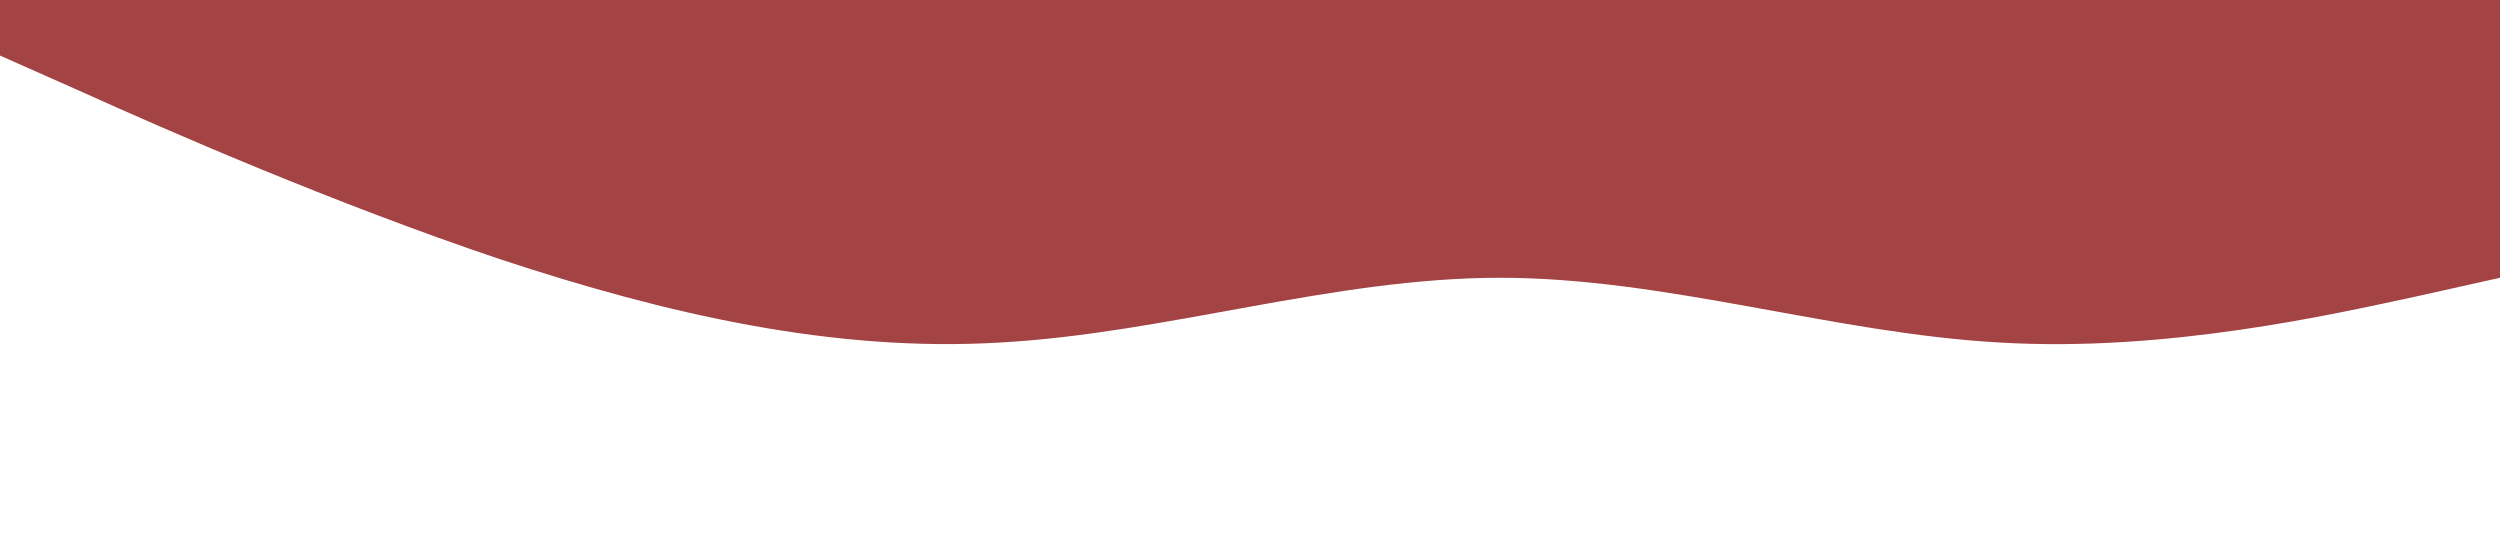 <?xml version="1.0" standalone="no"?>
<svg xmlns="http://www.w3.org/2000/svg" viewBox="0 0 1440 320">
    <path fill="#A34343" fill-opacity="1" d="M0,32L48,53.3C96,75,192,117,288,149.3C384,181,480,203,576,197.3C672,192,768,160,864,160C960,160,1056,192,1152,197.3C1248,203,1344,181,1392,170.7L1440,160L1440,0L1392,0C1344,0,1248,0,1152,0C1056,0,960,0,864,0C768,0,672,0,576,0C480,0,384,0,288,0C192,0,96,0,48,0L0,0Z">
         </path></svg>